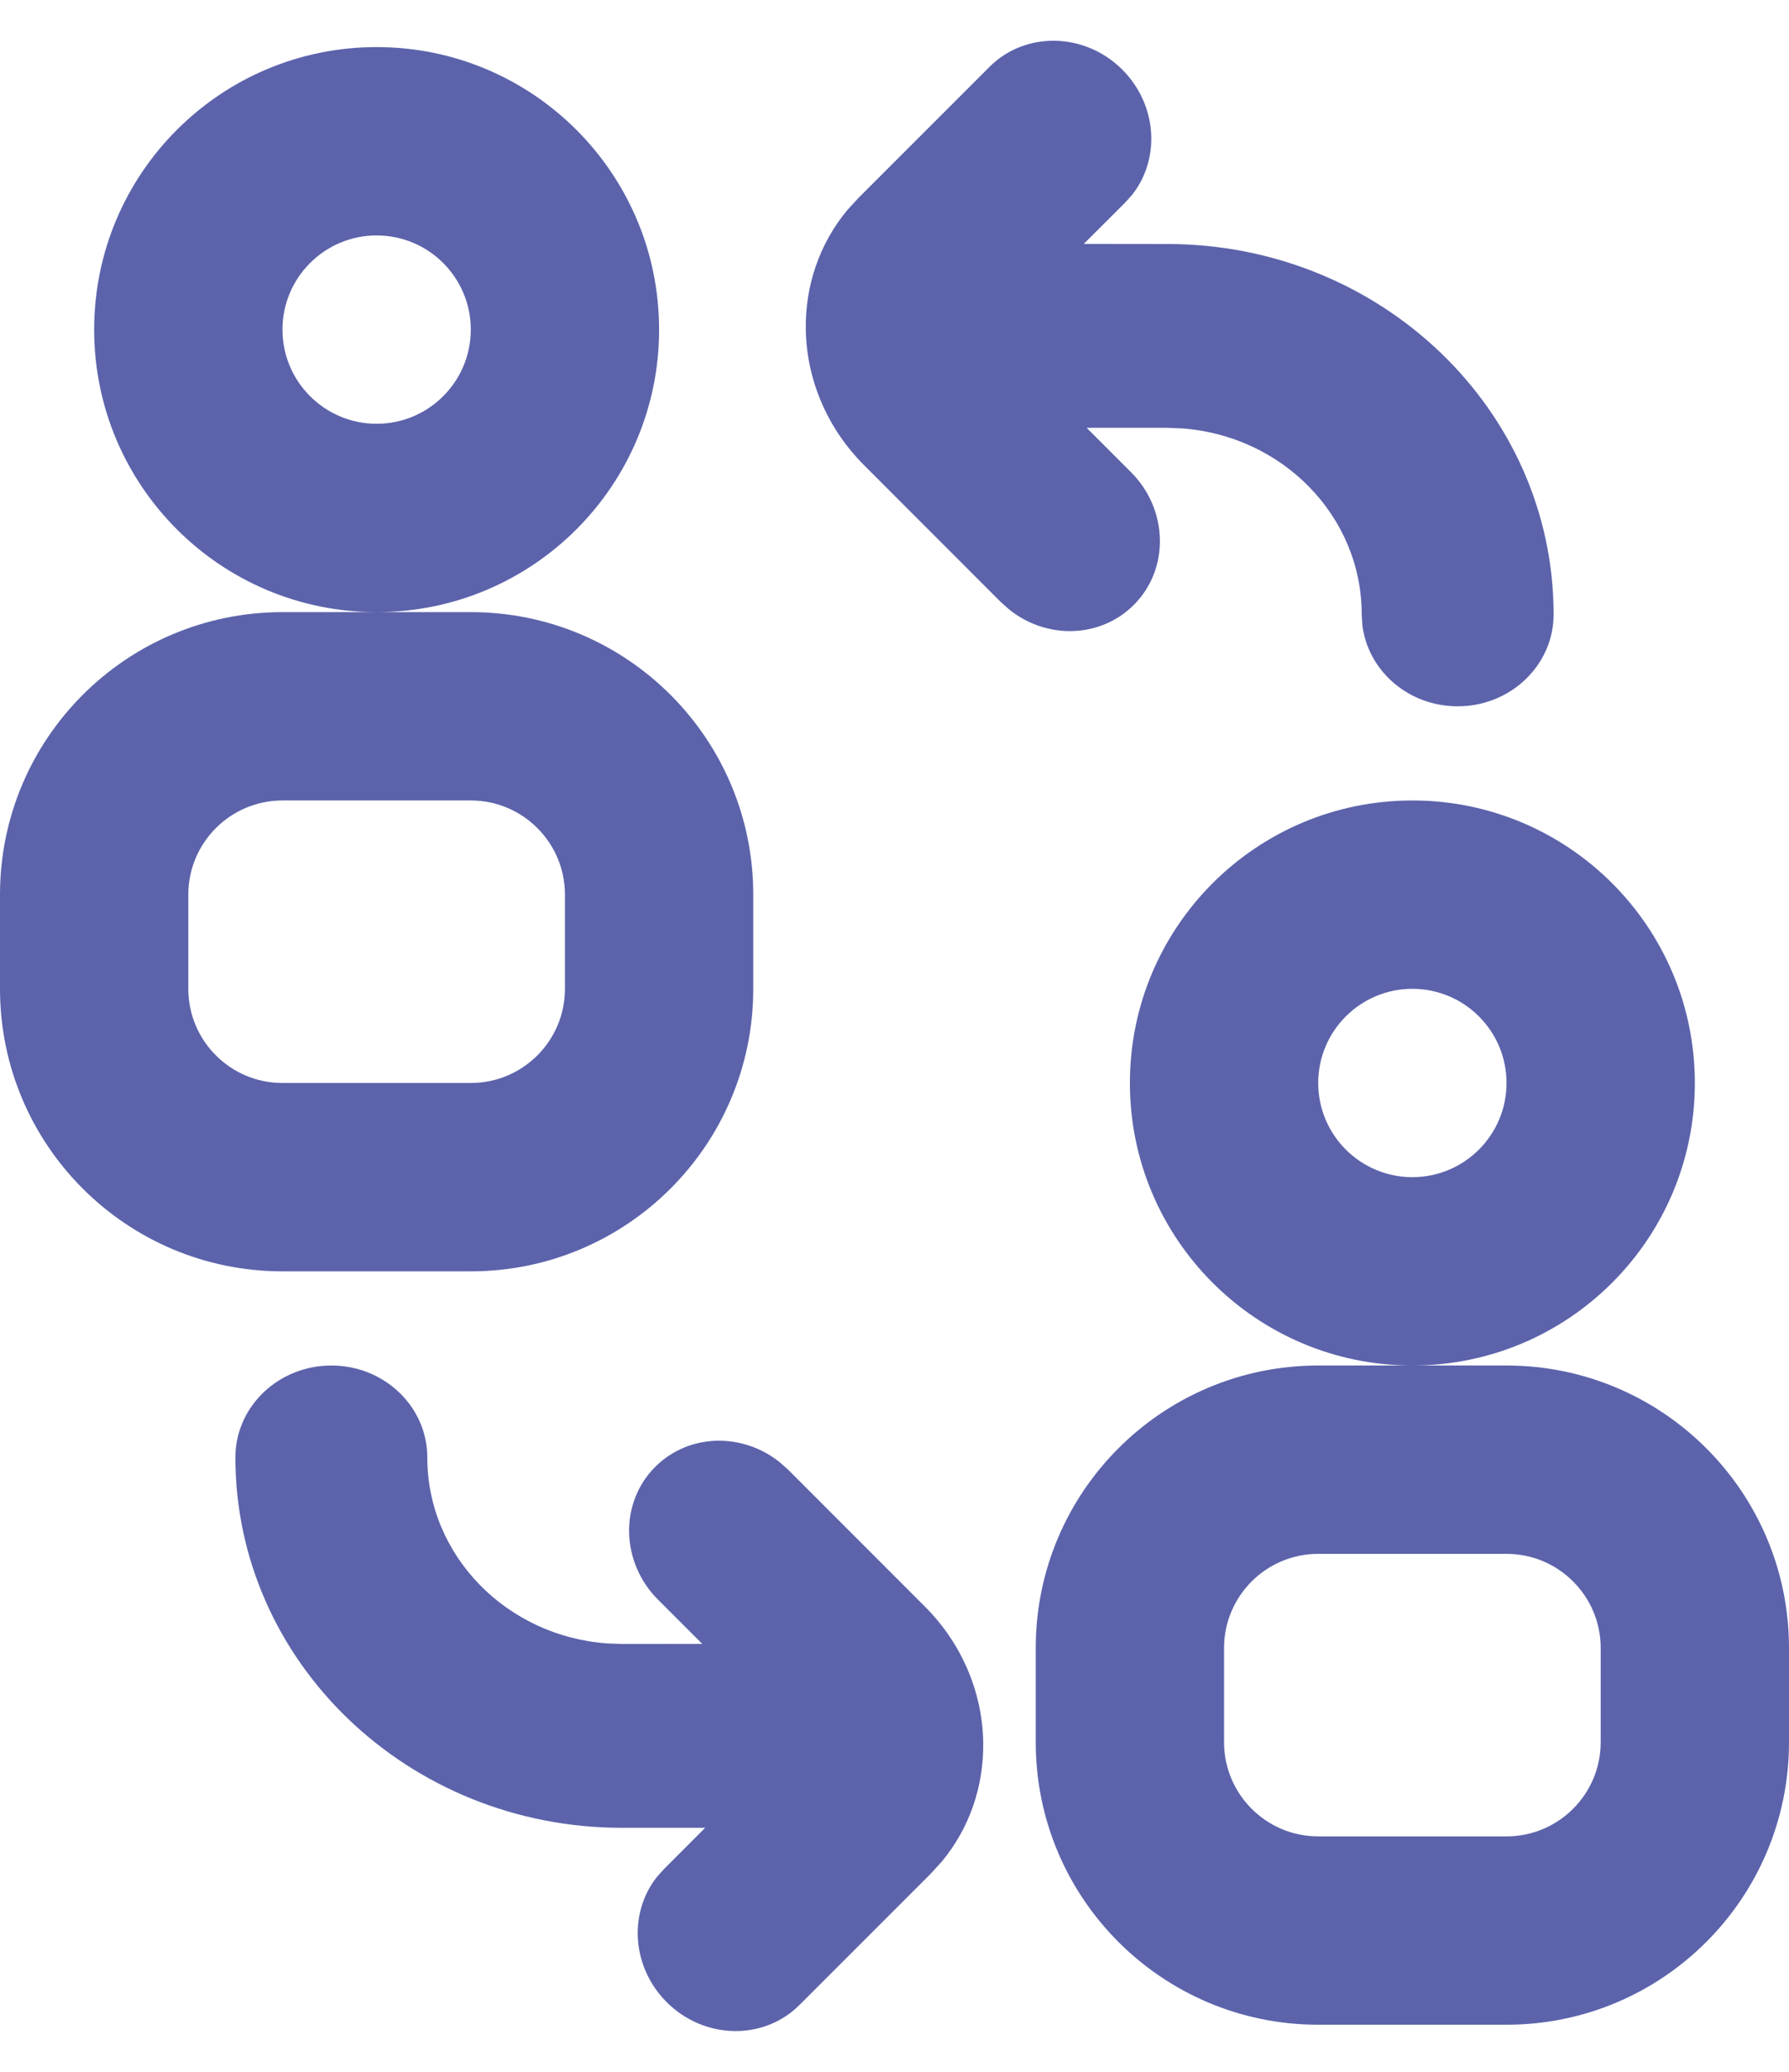 <?xml version="1.0" encoding="UTF-8"?>
<svg width="19px" height="22px" viewBox="0 0 19 22" version="1.1" xmlns="http://www.w3.org/2000/svg" xmlns:xlink="http://www.w3.org/1999/xlink">
    <title>Manage Referral@3x</title>
    <g id="Side-panel-" stroke="none" stroke-width="1" fill="none" fill-rule="evenodd">
        <g id="Side-panel-Copy" transform="translate(-29, -336)" fill="#5C63AB">
            <g id="Manage-Referral" transform="translate(0, 318)">
                <g transform="translate(27.5, 18)" id="Icon/Icon_blue_green/ic_Referrals">
                    <g id="Group-2" transform="translate(1.5, 0.5)">
                        <path d="M4,6 C2.343,6 1,4.657 1,3 C1,1.343 2.343,0 4,0 C5.657,0 7,1.343 7,3 C7,4.657 5.657,6 4,6 Z M4,4 C4.552,4 5,3.552 5,3 C5,2.448 4.552,2 4,2 C3.448,2 3,2.448 3,3 C3,3.552 3.448,4 4,4 Z M3,6 L5,6 C6.657,6 8,7.343 8,9 L8,10 C8,11.657 6.657,13 5,13 L3,13 C1.343,13 0,11.657 0,10 L0,9 C0,7.343 1.343,6 3,6 Z M3,8 C2.448,8 2,8.448 2,9 L2,10 C2,10.552 2.448,11 3,11 L5,11 C5.552,11 6,10.552 6,10 L6,9 C6,8.448 5.552,8 5,8 L3,8 Z" id="Shape"></path>
                        <path d="M15,14 C13.343,14 12,12.657 12,11 C12,9.343 13.343,8 15,8 C16.657,8 18,9.343 18,11 C18,12.657 16.657,14 15,14 Z M15,12 C15.552,12 16,11.552 16,11 C16,10.448 15.552,10 15,10 C14.448,10 14,10.448 14,11 C14,11.552 14.448,12 15,12 Z M14,14 L16,14 C17.657,14 19,15.343 19,17 L19,18 C19,19.657 17.657,21 16,21 L14,21 C12.343,21 11,19.657 11,18 L11,17 C11,15.343 12.343,14 14,14 Z M14,16 C13.448,16 13,16.448 13,17 L13,18 C13,18.552 13.448,19 14,19 L16,19 C16.552,19 17,18.552 17,18 L17,17 C17,16.448 16.552,16 16,16 L14,16 Z" id="Shape-Copy"></path>
                        <g id="Group-3" transform="translate(2.5, 14)" fill-rule="nonzero">
                            <path d="M1.019,0 C1.582,0 2.038,0.437 2.038,0.976 C2.038,2.02 2.881,2.876 3.951,2.951 L4.105,2.957 L4.958,2.956 L4.489,2.487 C4.091,2.089 4.077,1.457 4.459,1.076 C4.813,0.722 5.383,0.708 5.781,1.027 L5.87,1.106 L7.324,2.561 C7.713,2.95 7.931,3.464 7.942,3.991 C7.952,4.46 7.798,4.911 7.503,5.267 L7.385,5.396 L5.991,6.79 C5.61,7.171 4.978,7.158 4.58,6.76 C4.211,6.39 4.173,5.819 4.474,5.434 L4.55,5.349 L4.989,4.909 L4.105,4.909 C1.838,4.909 0,3.148 0,0.976 C0,0.437 0.456,0 1.019,0 Z" id="Combined-Shape"></path>
                        </g>
                        <g id="Group-4" transform="translate(8.5, 0)" fill-rule="nonzero">
                            <path d="M3.511,4.513 C3.909,4.911 3.923,5.543 3.541,5.924 C3.187,6.278 2.617,6.292 2.219,5.973 L2.13,5.894 L0.676,4.439 C0.287,4.05 0.069,3.536 0.058,3.009 C0.048,2.54 0.202,2.089 0.497,1.733 L0.615,1.604 L2.009,0.21 C2.39,-0.171 3.022,-0.158 3.42,0.24 C3.789,0.61 3.827,1.181 3.526,1.566 L3.45,1.651 L3.01,2.09 L3.895,2.091 C6.162,2.091 8,3.852 8,6.024 C8,6.563 7.544,7 6.981,7 C6.458,7 6.028,6.623 5.969,6.138 L5.962,6.024 C5.962,4.98 5.119,4.124 4.049,4.049 L3.895,4.043 L3.041,4.043 L3.511,4.513 Z" id="Combined-Shape"></path>
                        </g>
                    </g>
                </g>
            </g>
        </g>
    </g>
</svg>